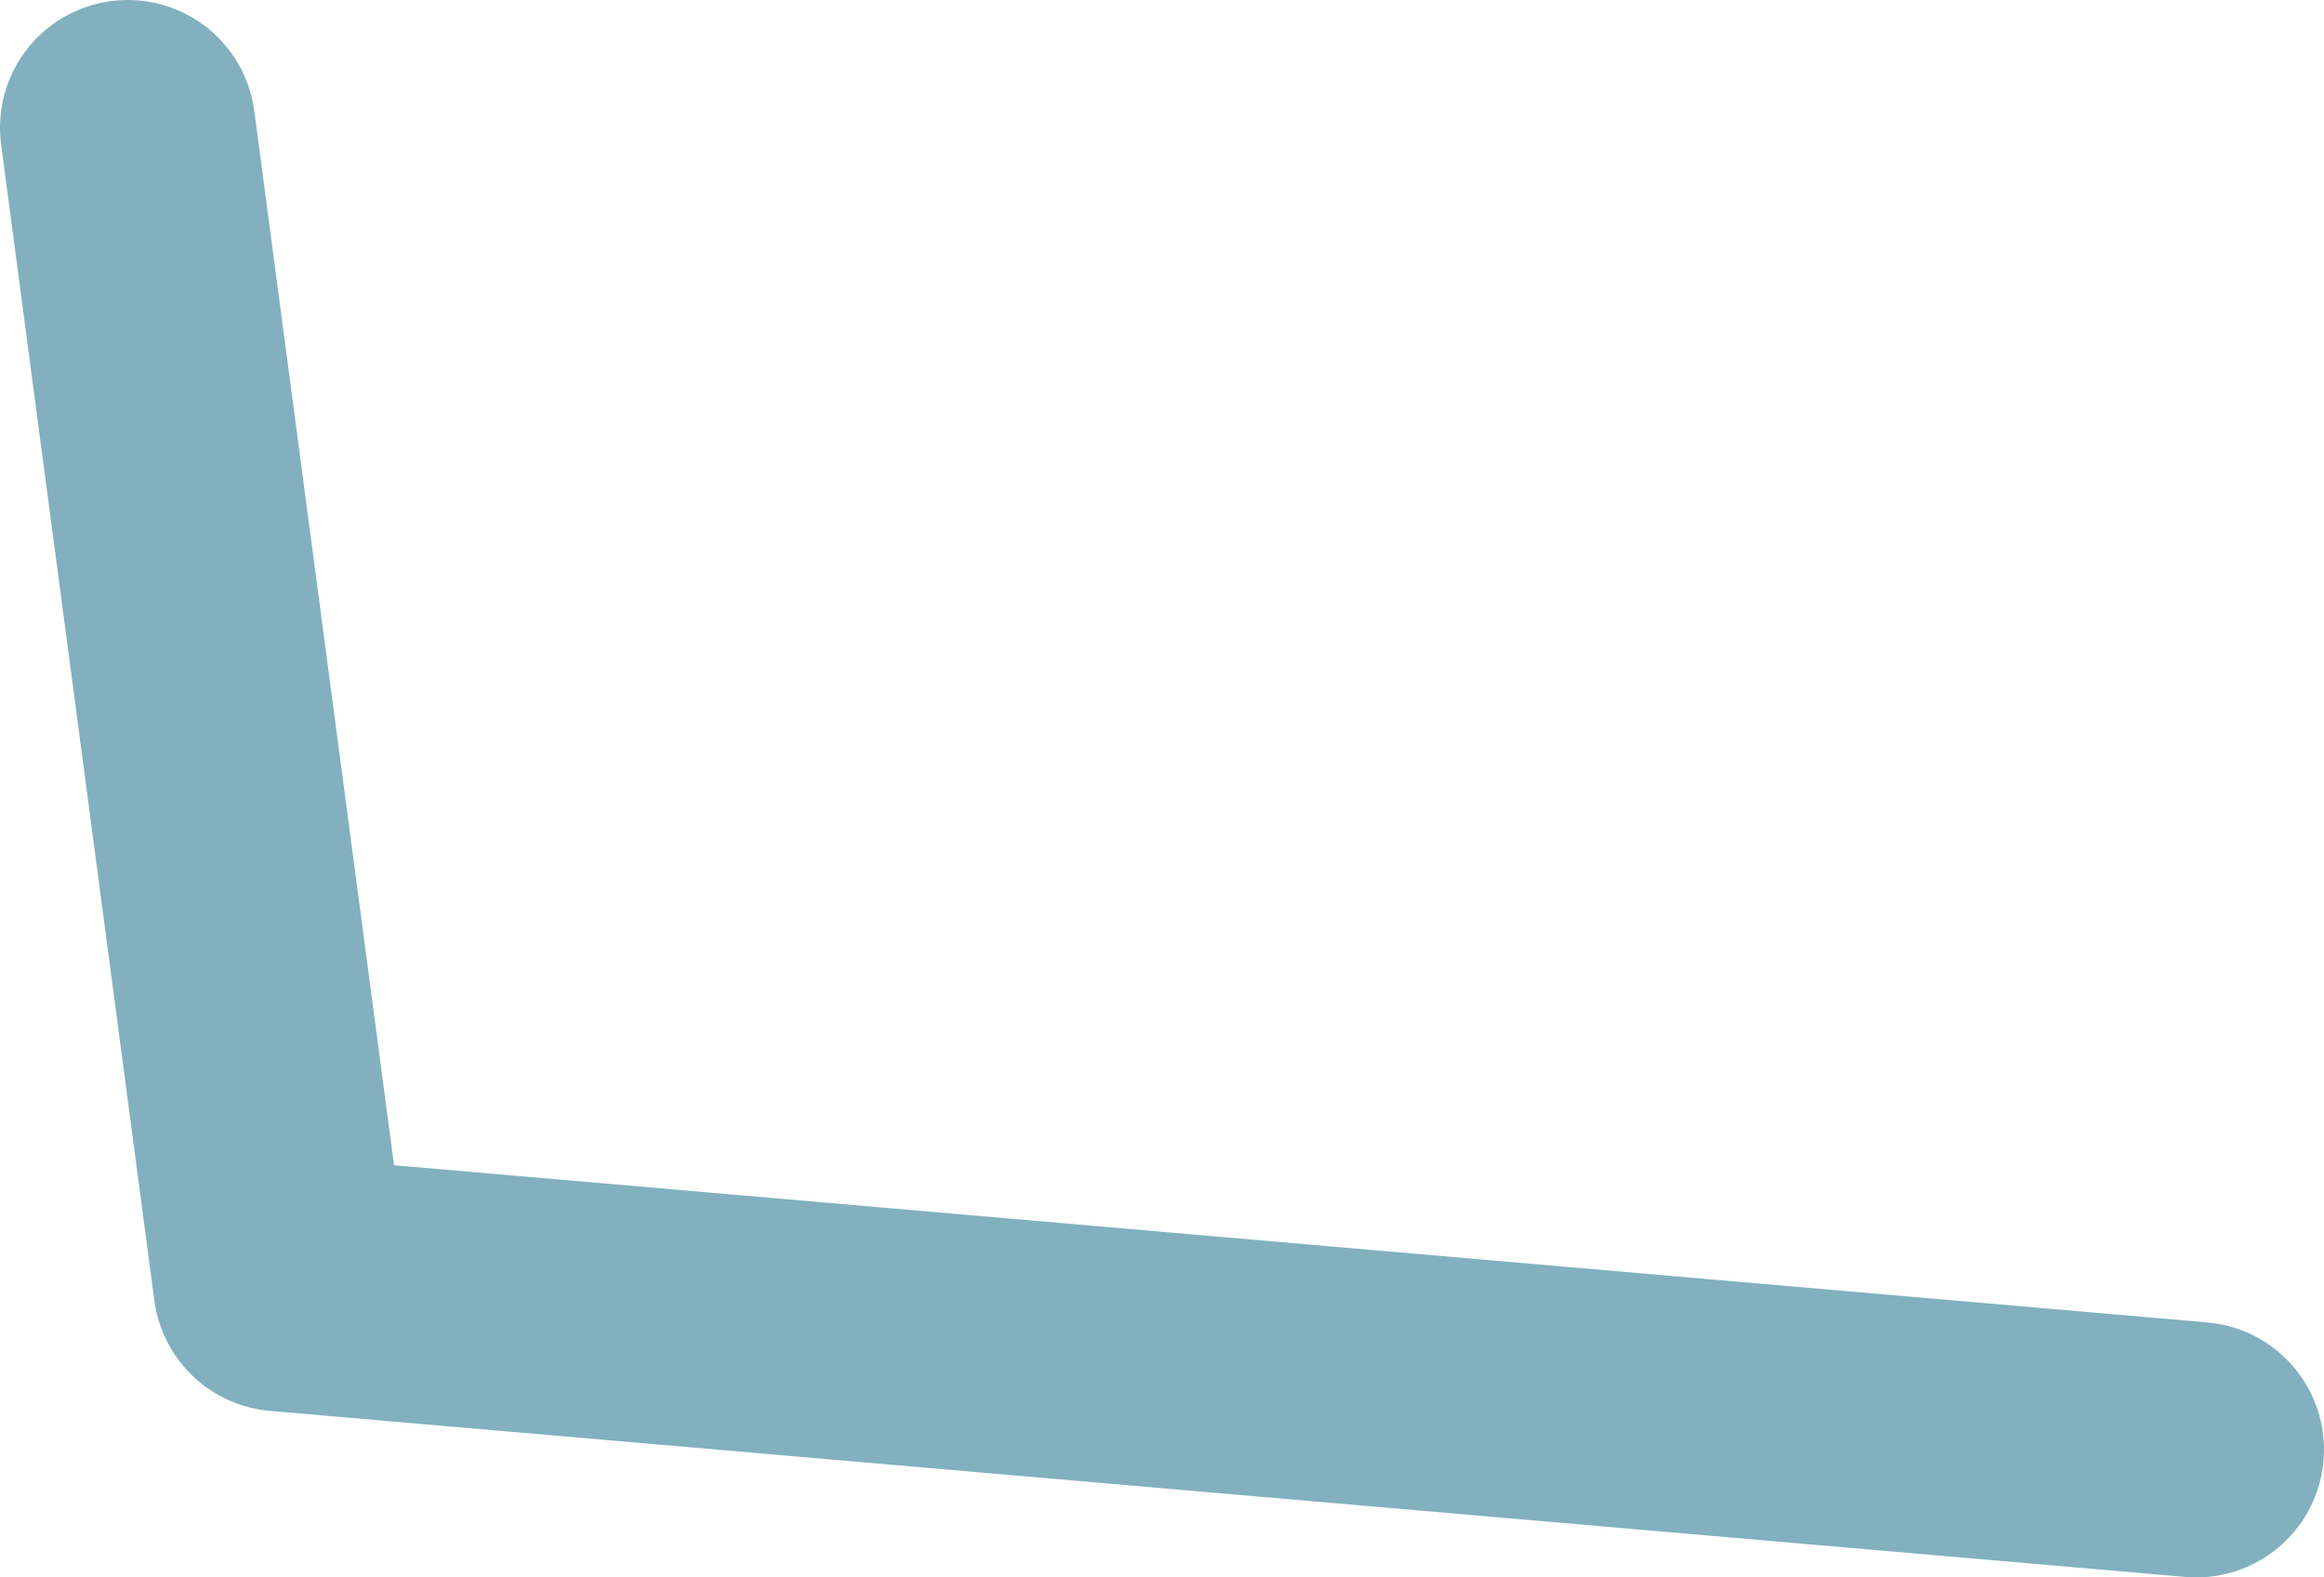 <?xml version="1.0" encoding="UTF-8" standalone="no"?>
<svg xmlns:xlink="http://www.w3.org/1999/xlink" height="24.7px" width="36.4px" xmlns="http://www.w3.org/2000/svg">
  <g transform="matrix(1.0, 0.0, 0.0, 1.0, 10.65, -1.35)">
    <path d="M-8.65 3.35 L-6.25 21.45 23.75 24.05" fill="none" stroke="#82b0bf" stroke-linecap="round" stroke-linejoin="round" stroke-width="4.0"/>
  </g>
</svg>
